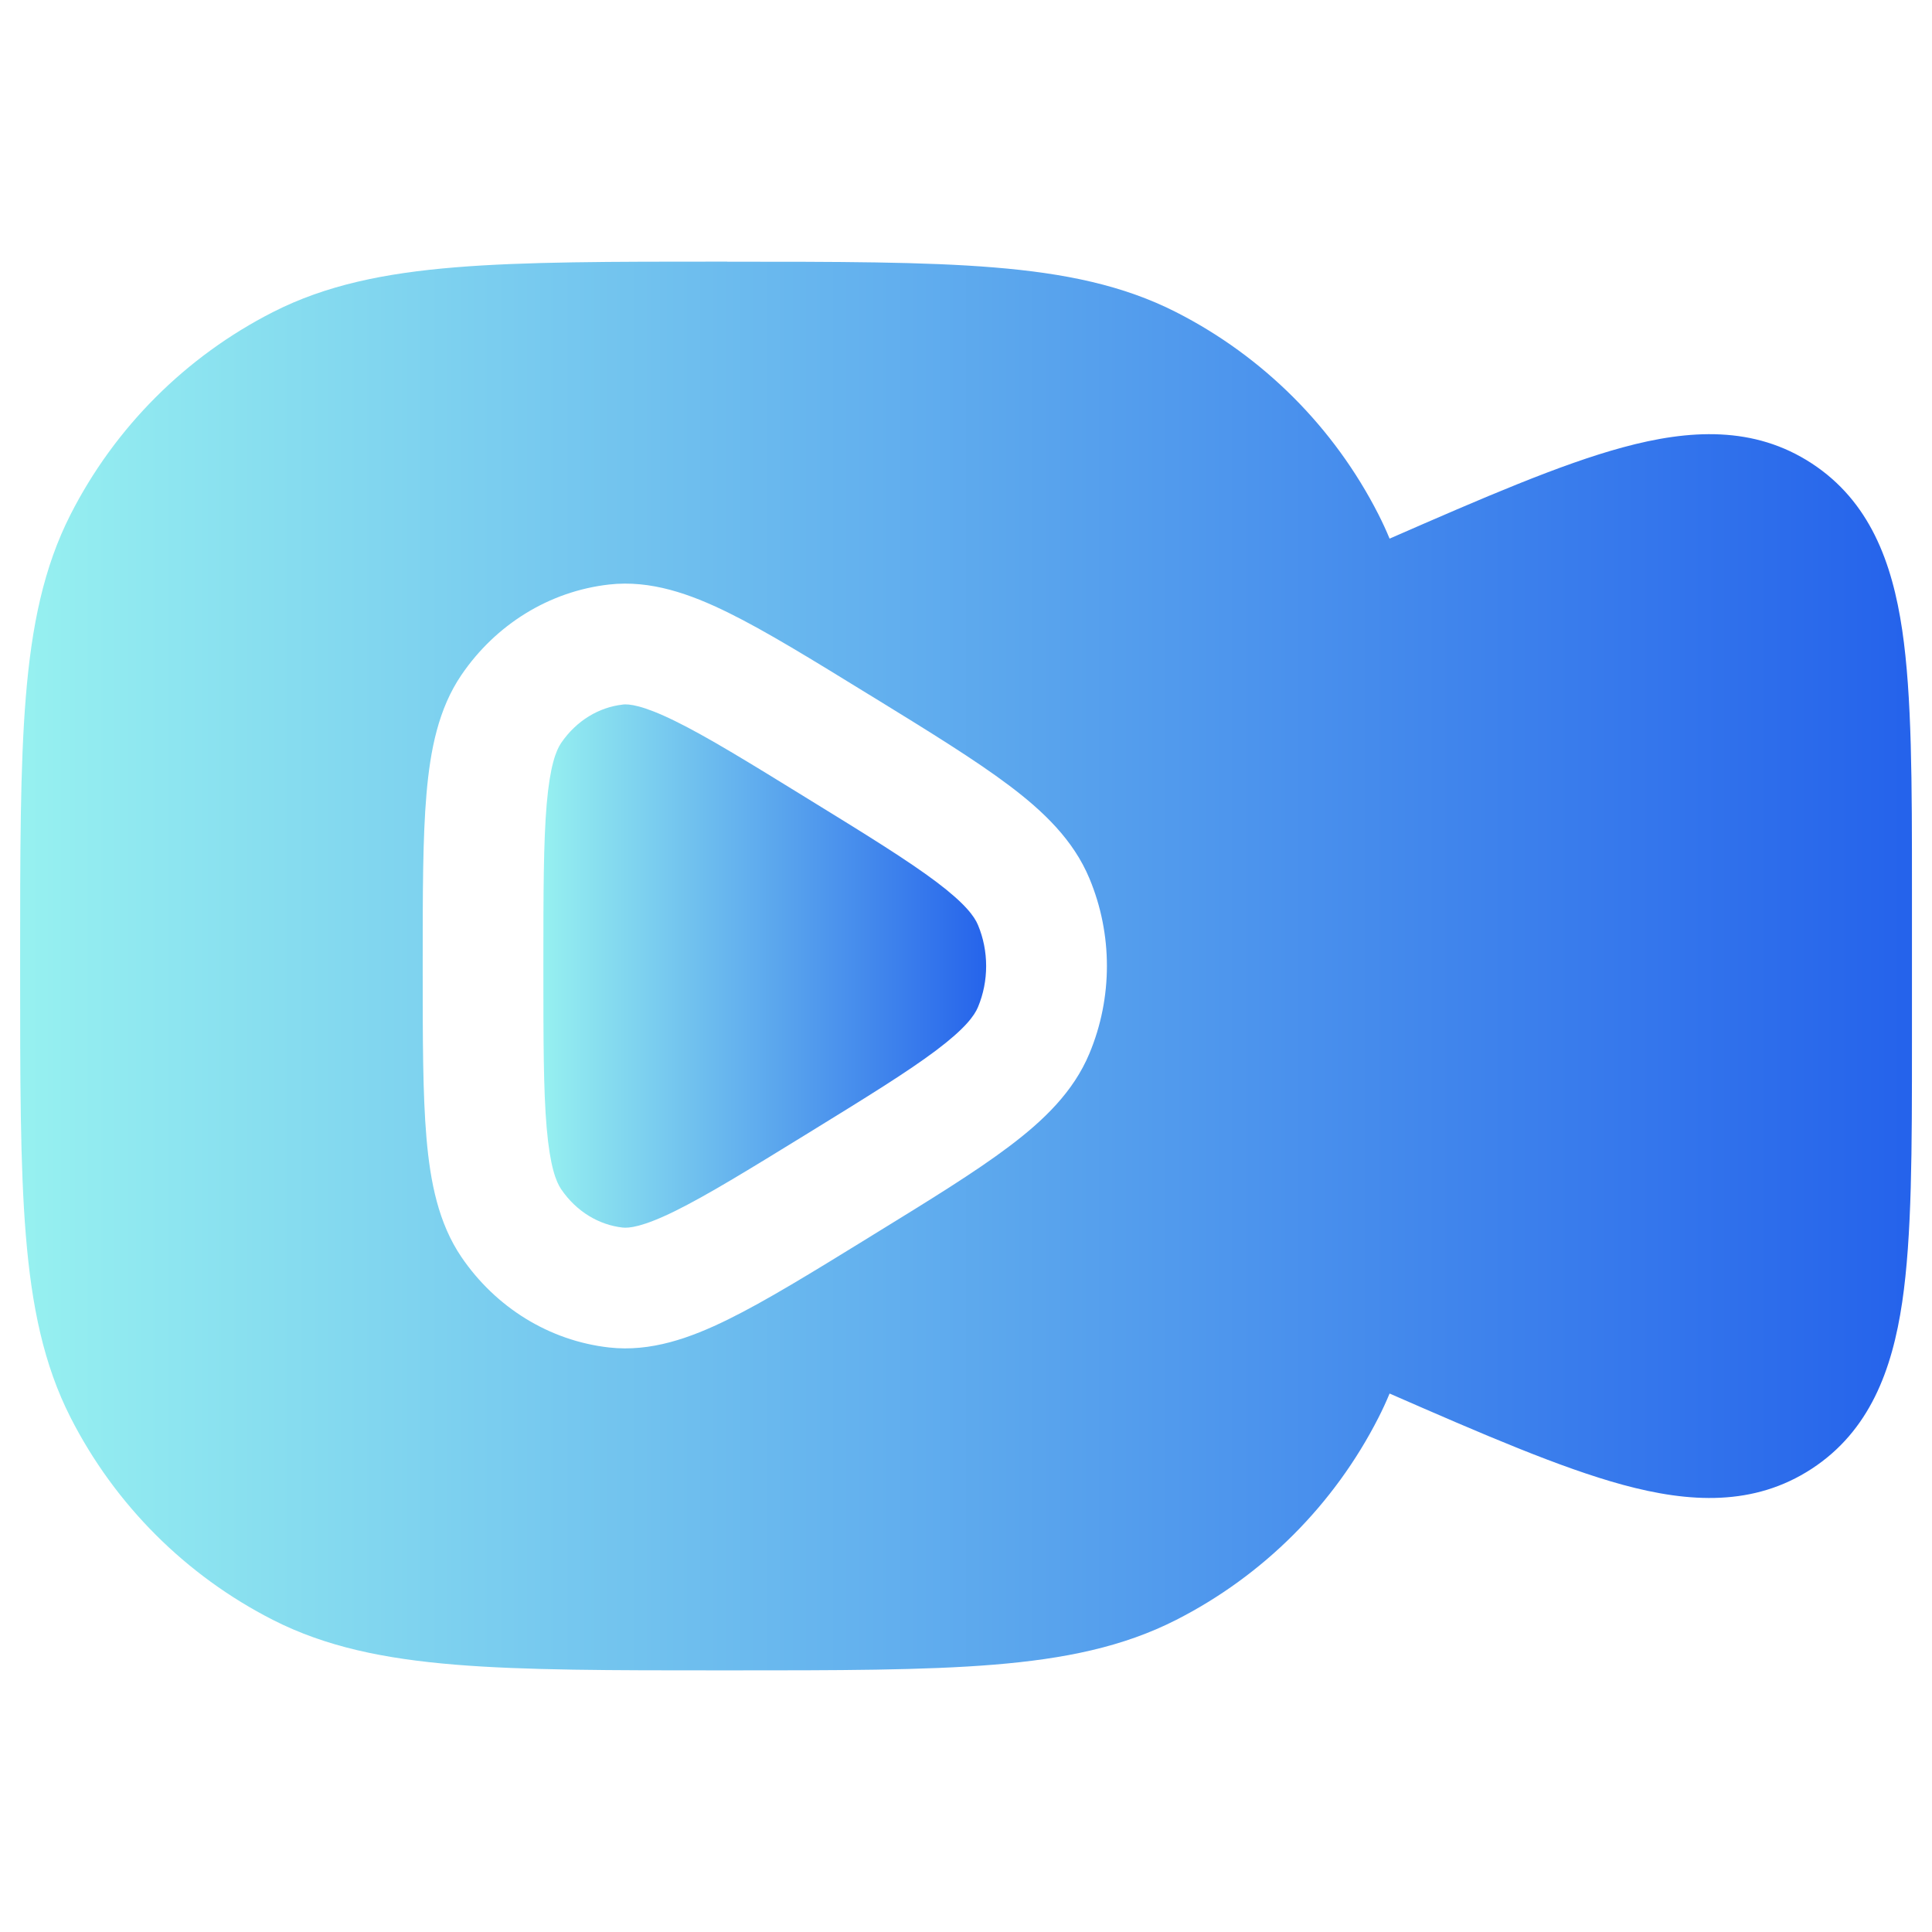 <svg fill="none" height="300" viewBox="0 0 24 24" width="300" xmlns="http://www.w3.org/2000/svg" xmlns:xlink="http://www.w3.org/1999/xlink" version="1.1" xmlns:svgjs="http://svgjs.dev/svgjs"><g transform="matrix(1,0,0,1,0,0)"><g fill="url(#paint0_linear_2_5512)"><path d="m7.733 8.752c.078-.009.248.006.651.204.398.195.906.507 1.644.962.738.454 1.246.768 1.605 1.038.358.27.472.429.516.535.135.323.135.696 0 1.019-.044.106-.158.265-.516.535-.358.27-.866.583-1.605 1.038-.739.455-1.247.766-1.644.962-.403.198-.572.213-.651.204-.292-.033-.572-.197-.762-.476-.064-.094-.139-.286-.18-.763-.041-.471-.041-1.102-.041-2.009s.001-1.538.041-2.009c.041-.477.116-.669.18-.763.19-.278.47-.443.762-.476z" fill="url(#paint0_linear_2_5512)" data-original-color="paint0_linear_2_5512" stroke="none" stroke-opacity="1"/><path clip-rule="evenodd" d="m9.034 3.25h-.067c-1.372 0-2.447-0-3.312.071-.88.072-1.607.221-2.265.556-1.082.551-1.962 1.431-2.513 2.513-.335.658-.484 1.385-.556 2.265-.071.864-.071 1.94-.071 3.311v.067c-0 1.372-0 2.447.071 3.312.072.88.221 1.607.556 2.265.551 1.082 1.431 1.962 2.513 2.513.658.335 1.385.484 2.265.556.864.071 1.94.071 3.311.071h.068c1.372 0 2.447 0 3.312-.071.88-.072 1.607-.221 2.265-.556 1.082-.551 1.962-1.431 2.513-2.513.05-.098.096-.198.138-.299 1.167.51 2.122.923 2.898 1.134.825.224 1.628.27 2.347-.2.718-.47.998-1.225 1.123-2.07.121-.819.121-1.899.121-3.224v-1.9c0-1.326 0-2.405-.121-3.224-.125-.845-.405-1.6-1.123-2.07-.718-.47-1.522-.424-2.347-.2-.776.21-1.731.624-2.898 1.134-.042-.102-.088-.201-.138-.3-.551-1.082-1.431-1.962-2.513-2.513-.658-.335-1.385-.484-2.265-.556-.864-.071-1.94-.071-3.312-.071zm1.747 5.37c-.697-.429-1.266-.779-1.735-1.01-.472-.232-.963-.407-1.479-.349-.747.084-1.41.5-1.834 1.122-.288.422-.388.935-.435 1.479-.047.543-.047 1.24-.047 2.102v.072c-0.0.862-0 1.559.047 2.102.047.545.148 1.057.435 1.479.424.622 1.087 1.038 1.834 1.122.517.058 1.008-.117 1.479-.349.469-.231 1.038-.581 1.735-1.01l.066-.041c.698-.429 1.267-.779 1.688-1.097.428-.322.799-.678.998-1.155.29-.693.29-1.482 0-2.175-.199-.477-.57-.833-.998-1.155-.421-.317-.99-.668-1.688-1.097z" fill-rule="evenodd" fill="url(#paint0_linear_2_5512)" data-original-color="paint0_linear_2_5512" stroke="none" stroke-opacity="1"/></g></g><defs><linearGradient id="paint0_linear_2_5512"><stop stop-opacity="1" stop-color="#96f0f0" offset="0"/><stop stop-opacity="1" stop-color="#2563eb" offset="1"/></linearGradient></defs></svg>